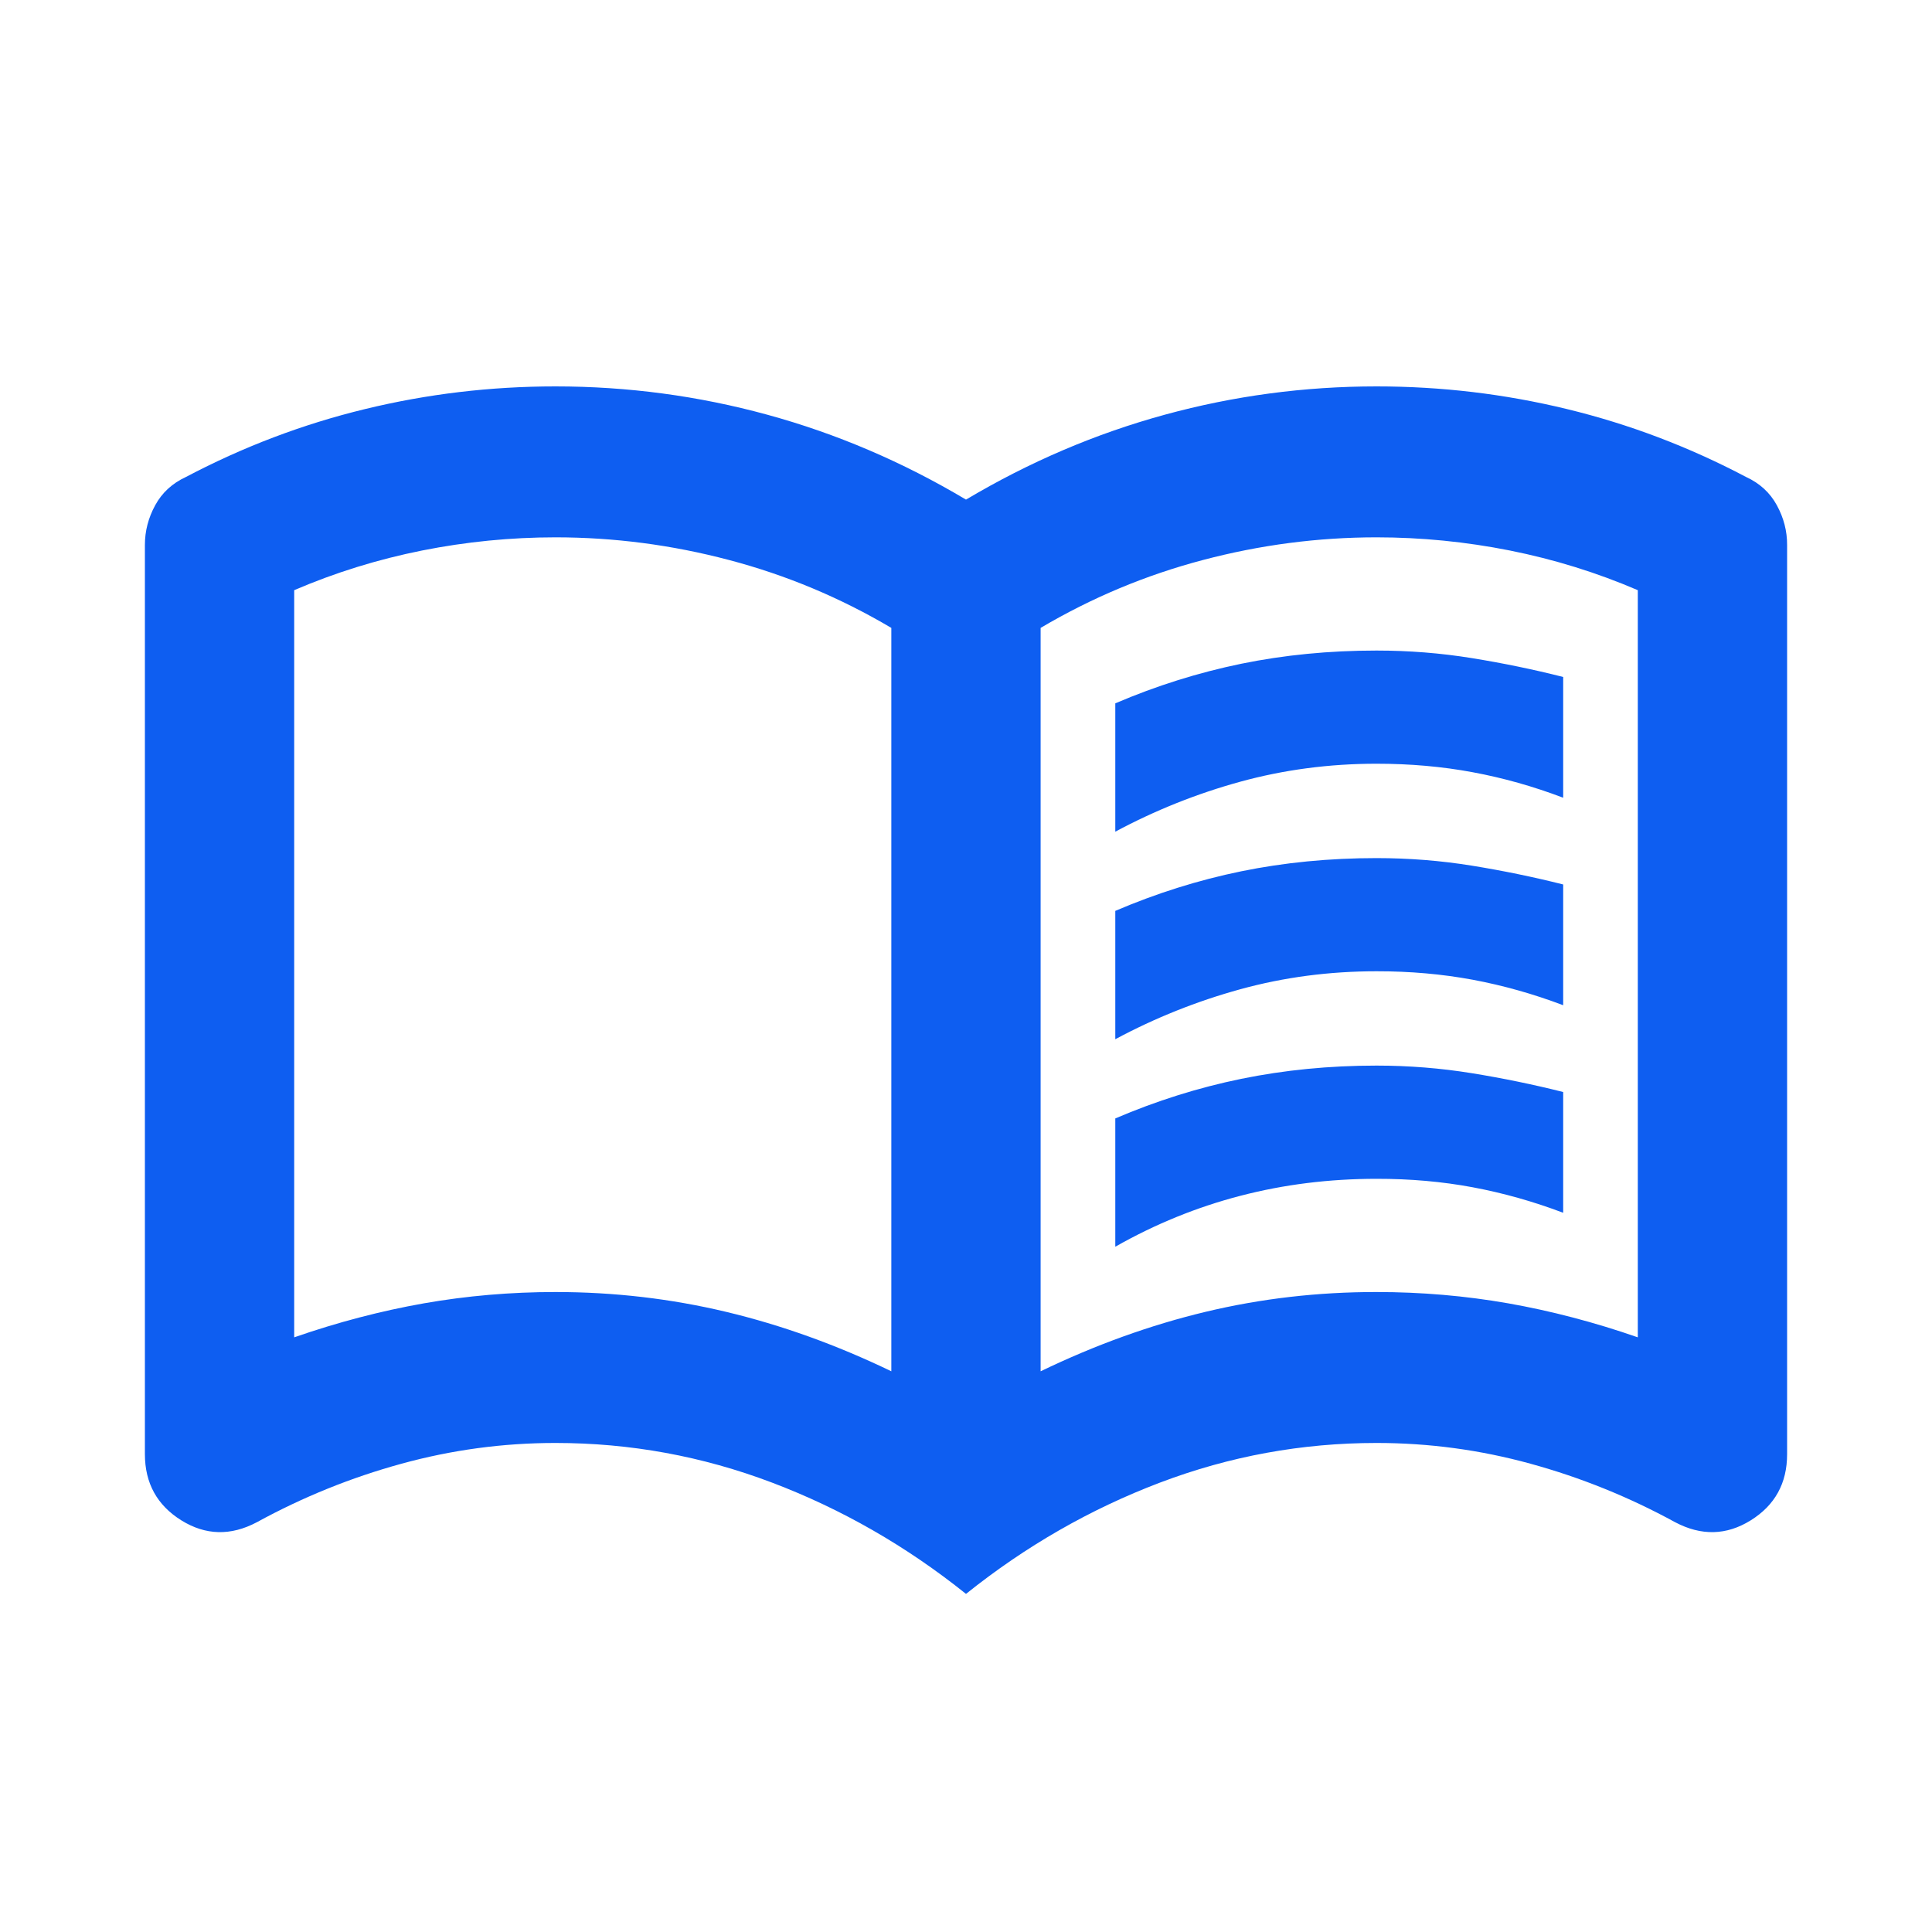 <svg width="40" height="40" viewBox="0 0 40 40" fill="none" xmlns="http://www.w3.org/2000/svg">
<path d="M23.091 17.219V14.562C23.941 14.198 24.811 13.925 25.7 13.742C26.589 13.56 27.522 13.469 28.5 13.469C29.17 13.469 29.826 13.521 30.47 13.625C31.114 13.729 31.745 13.859 32.364 14.016V16.516C31.745 16.281 31.121 16.105 30.489 15.988C29.857 15.87 29.194 15.812 28.5 15.812C27.521 15.812 26.581 15.937 25.68 16.184C24.778 16.432 23.915 16.777 23.091 17.219ZM23.091 25.812V23.156C23.941 22.792 24.811 22.518 25.7 22.336C26.589 22.154 27.522 22.062 28.5 22.062C29.17 22.062 29.826 22.115 30.47 22.219C31.114 22.323 31.745 22.453 32.364 22.609V25.109C31.745 24.875 31.121 24.699 30.489 24.581C29.857 24.463 29.194 24.405 28.5 24.406C27.521 24.406 26.581 24.523 25.68 24.758C24.778 24.992 23.915 25.344 23.091 25.812ZM23.091 21.516V18.859C23.941 18.495 24.811 18.221 25.7 18.039C26.589 17.857 27.522 17.766 28.5 17.766C29.17 17.766 29.826 17.818 30.47 17.922C31.114 18.026 31.745 18.156 32.364 18.312V20.812C31.745 20.578 31.121 20.402 30.489 20.284C29.857 20.167 29.194 20.108 28.5 20.109C27.521 20.109 26.581 20.233 25.68 20.481C24.778 20.729 23.915 21.074 23.091 21.516ZM11.5 26.75C12.711 26.75 13.889 26.887 15.036 27.161C16.183 27.435 17.322 27.845 18.454 28.391V13C17.398 12.375 16.278 11.906 15.093 11.594C13.908 11.281 12.711 11.125 11.5 11.125C10.573 11.125 9.652 11.216 8.737 11.398C7.822 11.581 6.94 11.854 6.091 12.219V27.688C6.992 27.375 7.888 27.141 8.777 26.984C9.666 26.828 10.574 26.75 11.5 26.75ZM21.545 28.391C22.679 27.844 23.818 27.433 24.964 27.159C26.11 26.885 27.288 26.749 28.5 26.75C29.427 26.75 30.335 26.828 31.225 26.984C32.114 27.141 33.009 27.375 33.909 27.688V12.219C33.059 11.854 32.177 11.581 31.262 11.398C30.347 11.216 29.426 11.125 28.5 11.125C27.289 11.125 26.092 11.281 24.907 11.594C23.722 11.906 22.602 12.375 21.545 13V28.391ZM20 33C18.764 32.01 17.424 31.242 15.982 30.695C14.539 30.148 13.046 29.875 11.5 29.875C10.418 29.875 9.355 30.018 8.312 30.305C7.268 30.591 6.27 30.995 5.318 31.516C4.777 31.802 4.256 31.789 3.754 31.477C3.252 31.164 3.001 30.708 3 30.109V11.281C3 10.995 3.071 10.721 3.213 10.461C3.355 10.2 3.568 10.005 3.85 9.875C5.035 9.25 6.271 8.781 7.559 8.469C8.847 8.156 10.161 8 11.5 8C12.994 8 14.456 8.195 15.886 8.586C17.316 8.977 18.687 9.562 20 10.344C21.314 9.562 22.686 8.977 24.116 8.586C25.546 8.195 27.007 8 28.5 8C29.839 8 31.153 8.156 32.441 8.469C33.729 8.781 34.965 9.25 36.15 9.875C36.433 10.005 36.646 10.2 36.788 10.461C36.93 10.721 37.001 10.995 37 11.281V30.109C37 30.708 36.749 31.164 36.247 31.477C35.746 31.789 35.224 31.802 34.682 31.516C33.729 30.995 32.731 30.591 31.688 30.305C30.646 30.018 29.583 29.875 28.5 29.875C26.954 29.875 25.461 30.148 24.018 30.695C22.576 31.242 21.236 32.01 20 33Z" fill="#0E5EF1"/>
</svg>
